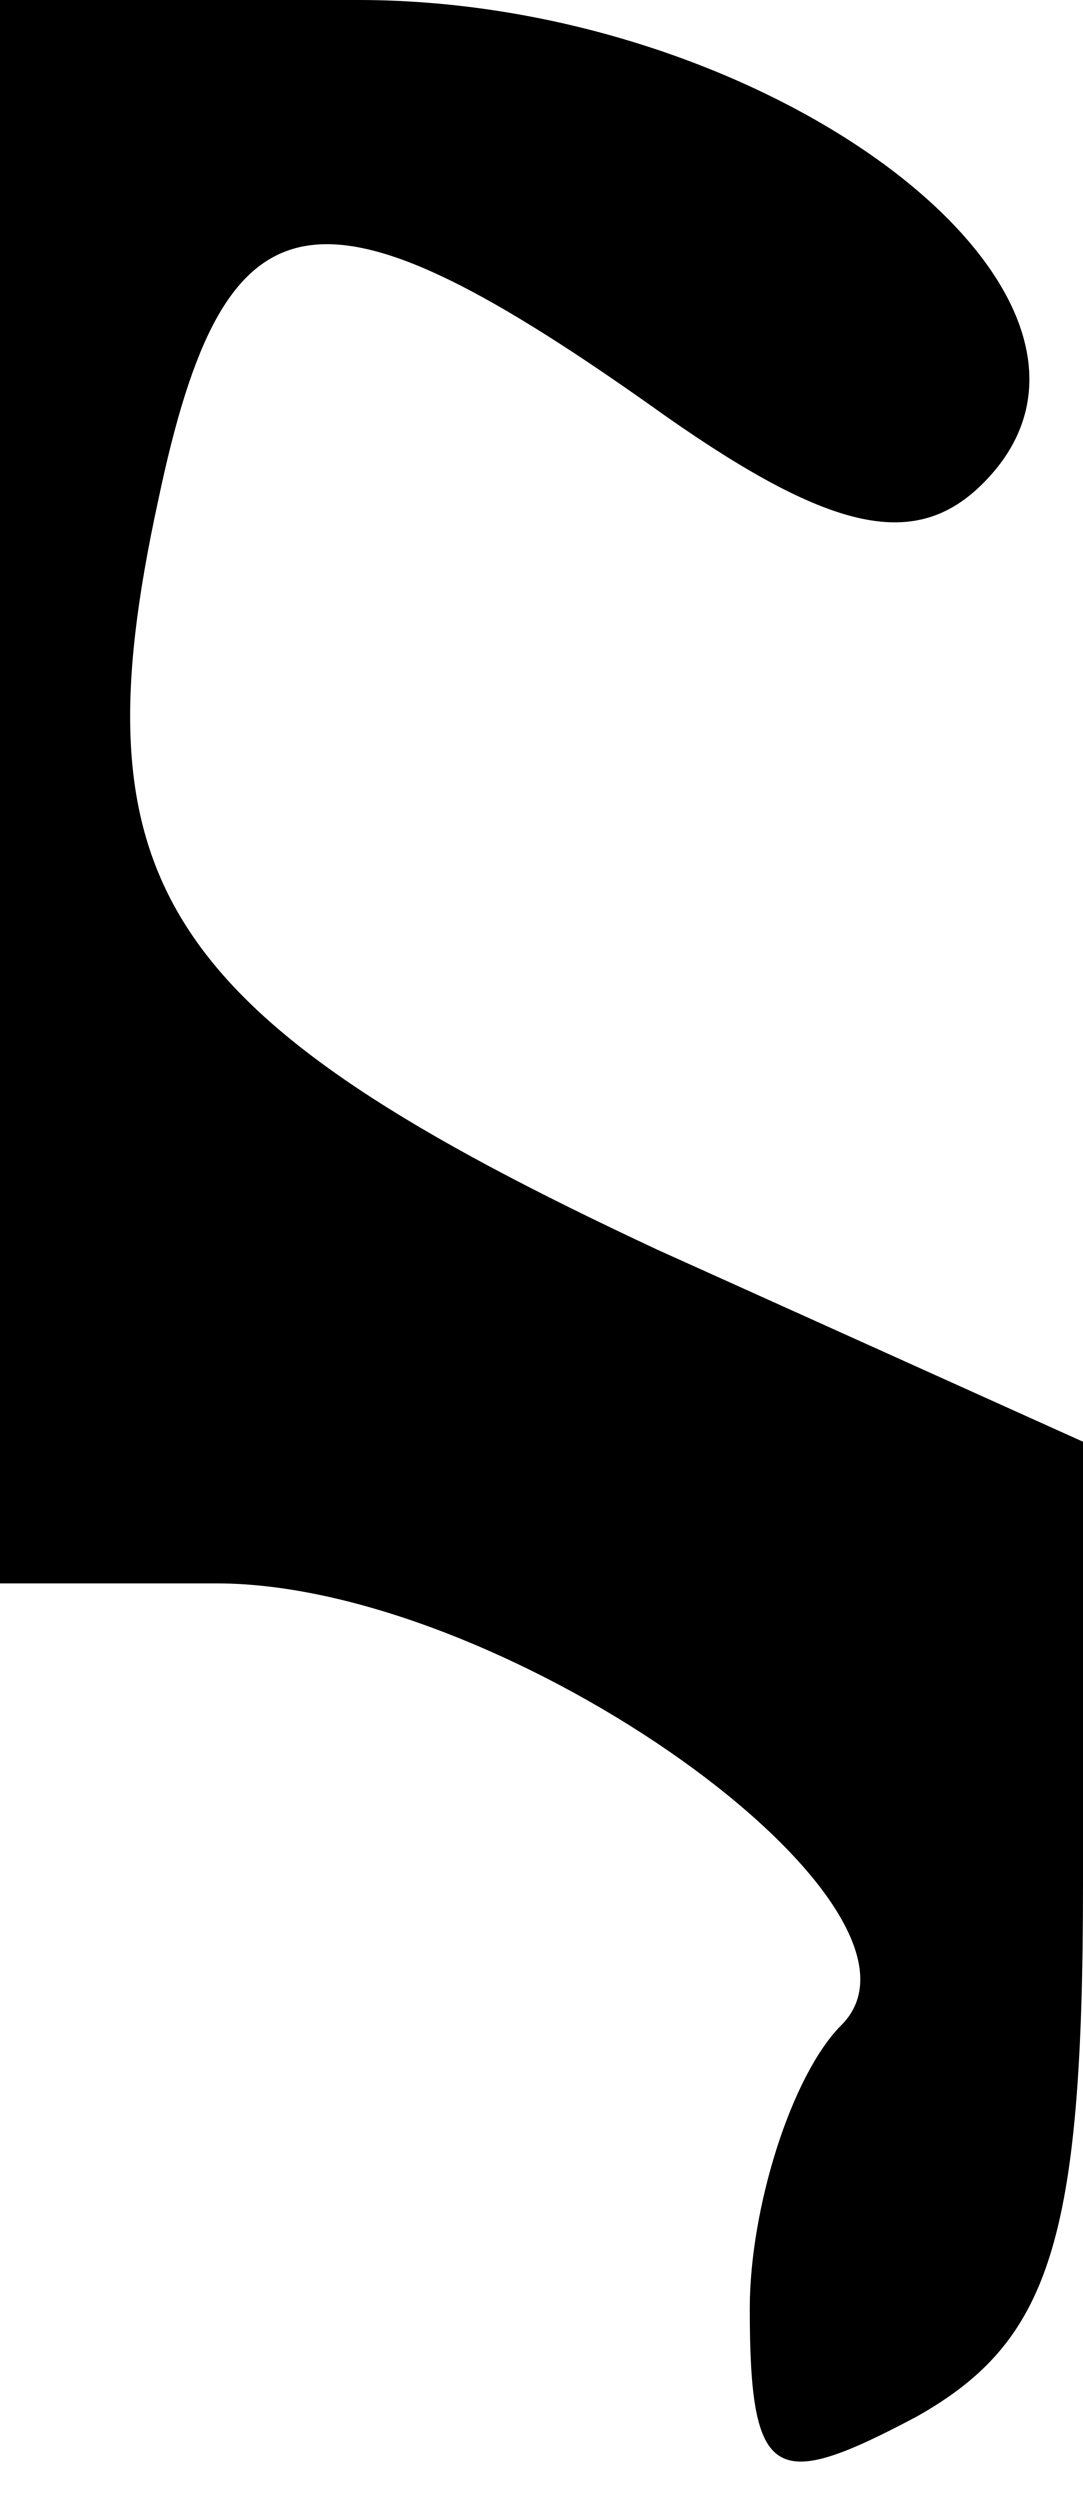 <?xml version="1.0" standalone="no"?>
<!DOCTYPE svg PUBLIC "-//W3C//DTD SVG 20010904//EN"
 "http://www.w3.org/TR/2001/REC-SVG-20010904/DTD/svg10.dtd">
<svg version="1.0" xmlns="http://www.w3.org/2000/svg"
 width="13pt" height="30pt" viewBox="0 0 13 30"
 preserveAspectRatio="xMidYMid meet">
<g transform="translate(0,30) scale(0.1,-0.1)"
fill="#000000" stroke="none">
<path fill="#000000" stroke="none" d="M0 205 l0 -95 26 0 c35 0 89 -39 75
-53 -6 -6 -11 -22 -11 -34 0 -21 3 -22 20 -13 16 9 20 21 20 64 l0 53 -51 23
c-60 28 -70 44 -60 90 8 38 19 40 61 10 20 -14 30 -16 38 -8 22 22 -25 58 -75
58 l-43 0 0 -95z"/>
</g>
</svg>
